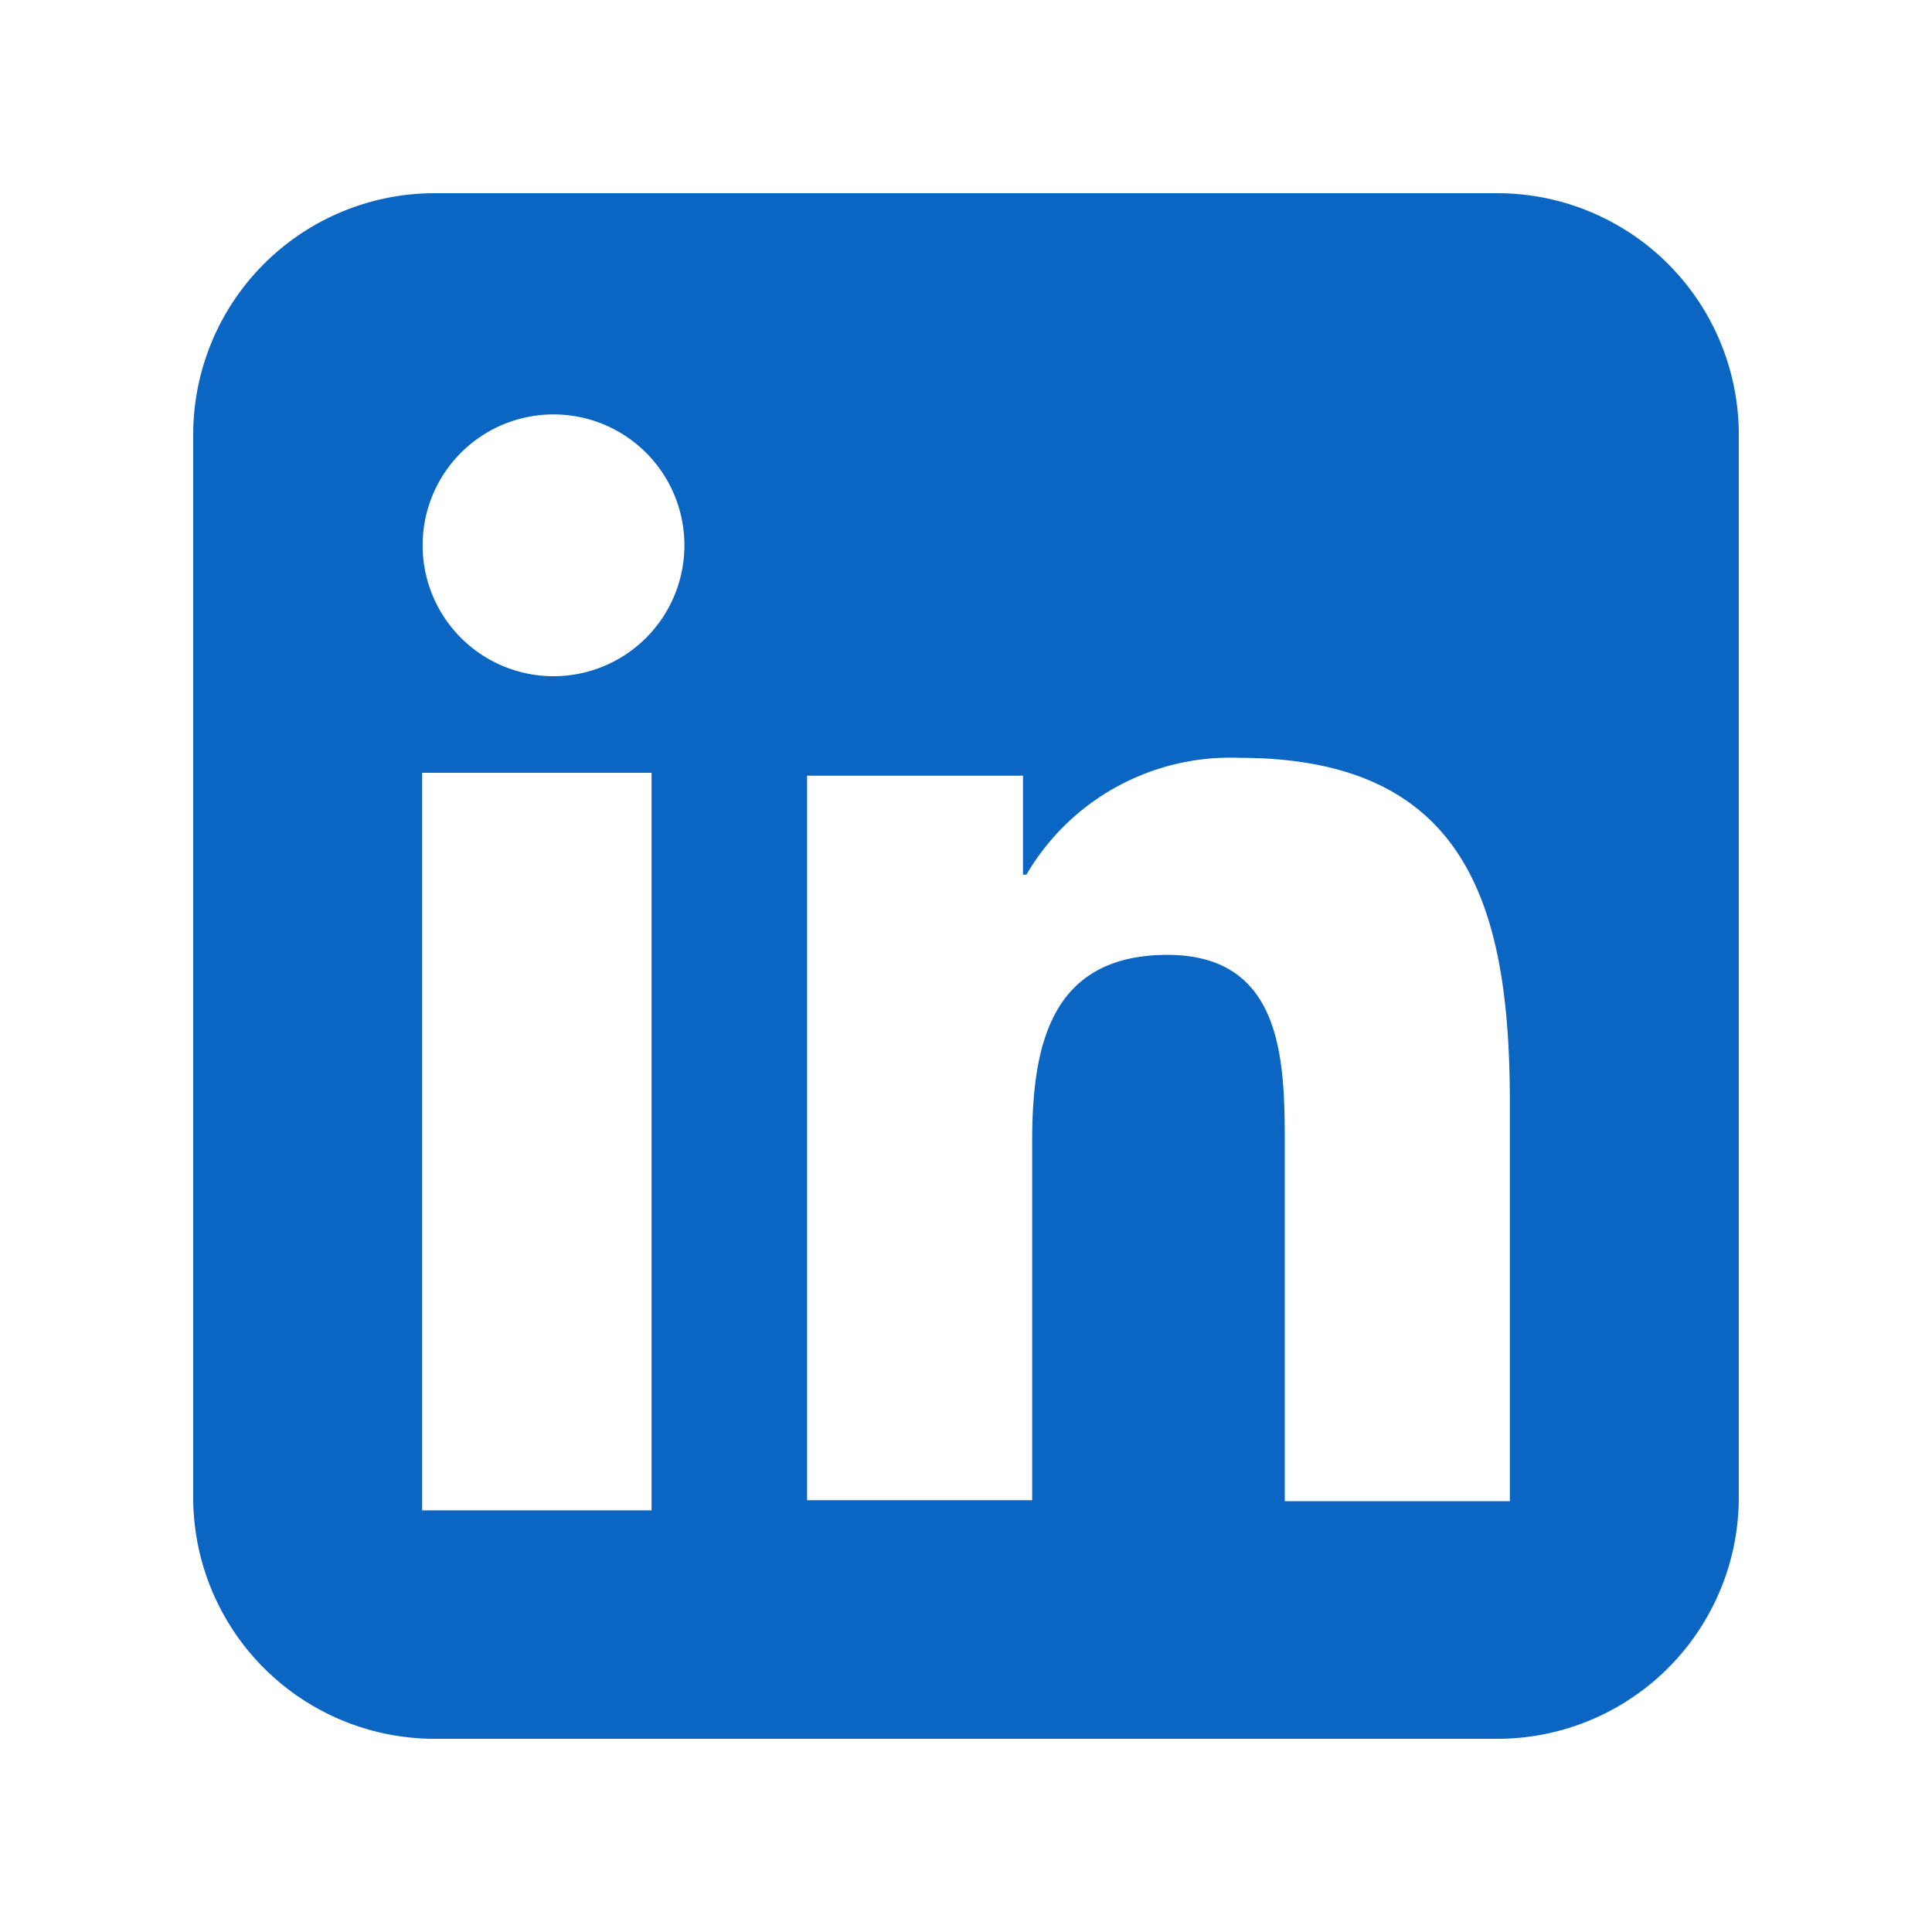 <svg xmlns="http://www.w3.org/2000/svg" viewBox="0 0 40 40"><g class="color1"><path d="M31,4H9A5,5,0,0,0,4,9V31a5,5,0,0,0,5,5H31a5,5,0,0,0,5-5V9A5,5,0,0,0,31,4ZM13.49,31.27H8.74V16h4.75ZM11.46,14h0a2.71,2.71,0,1,1,2.71-2.71A2.71,2.71,0,0,1,11.44,14Zm19.8,17.08H26.6V23.77c0-1.74,0-4-2.43-4s-2.8,1.9-2.8,3.86v7.43H16.71v-15h4.47v2.05h.07a4.89,4.89,0,0,1,4.41-2.42c4.73,0,5.6,3.1,5.6,7.15Z" fill="#0a66c2"/></g></svg>